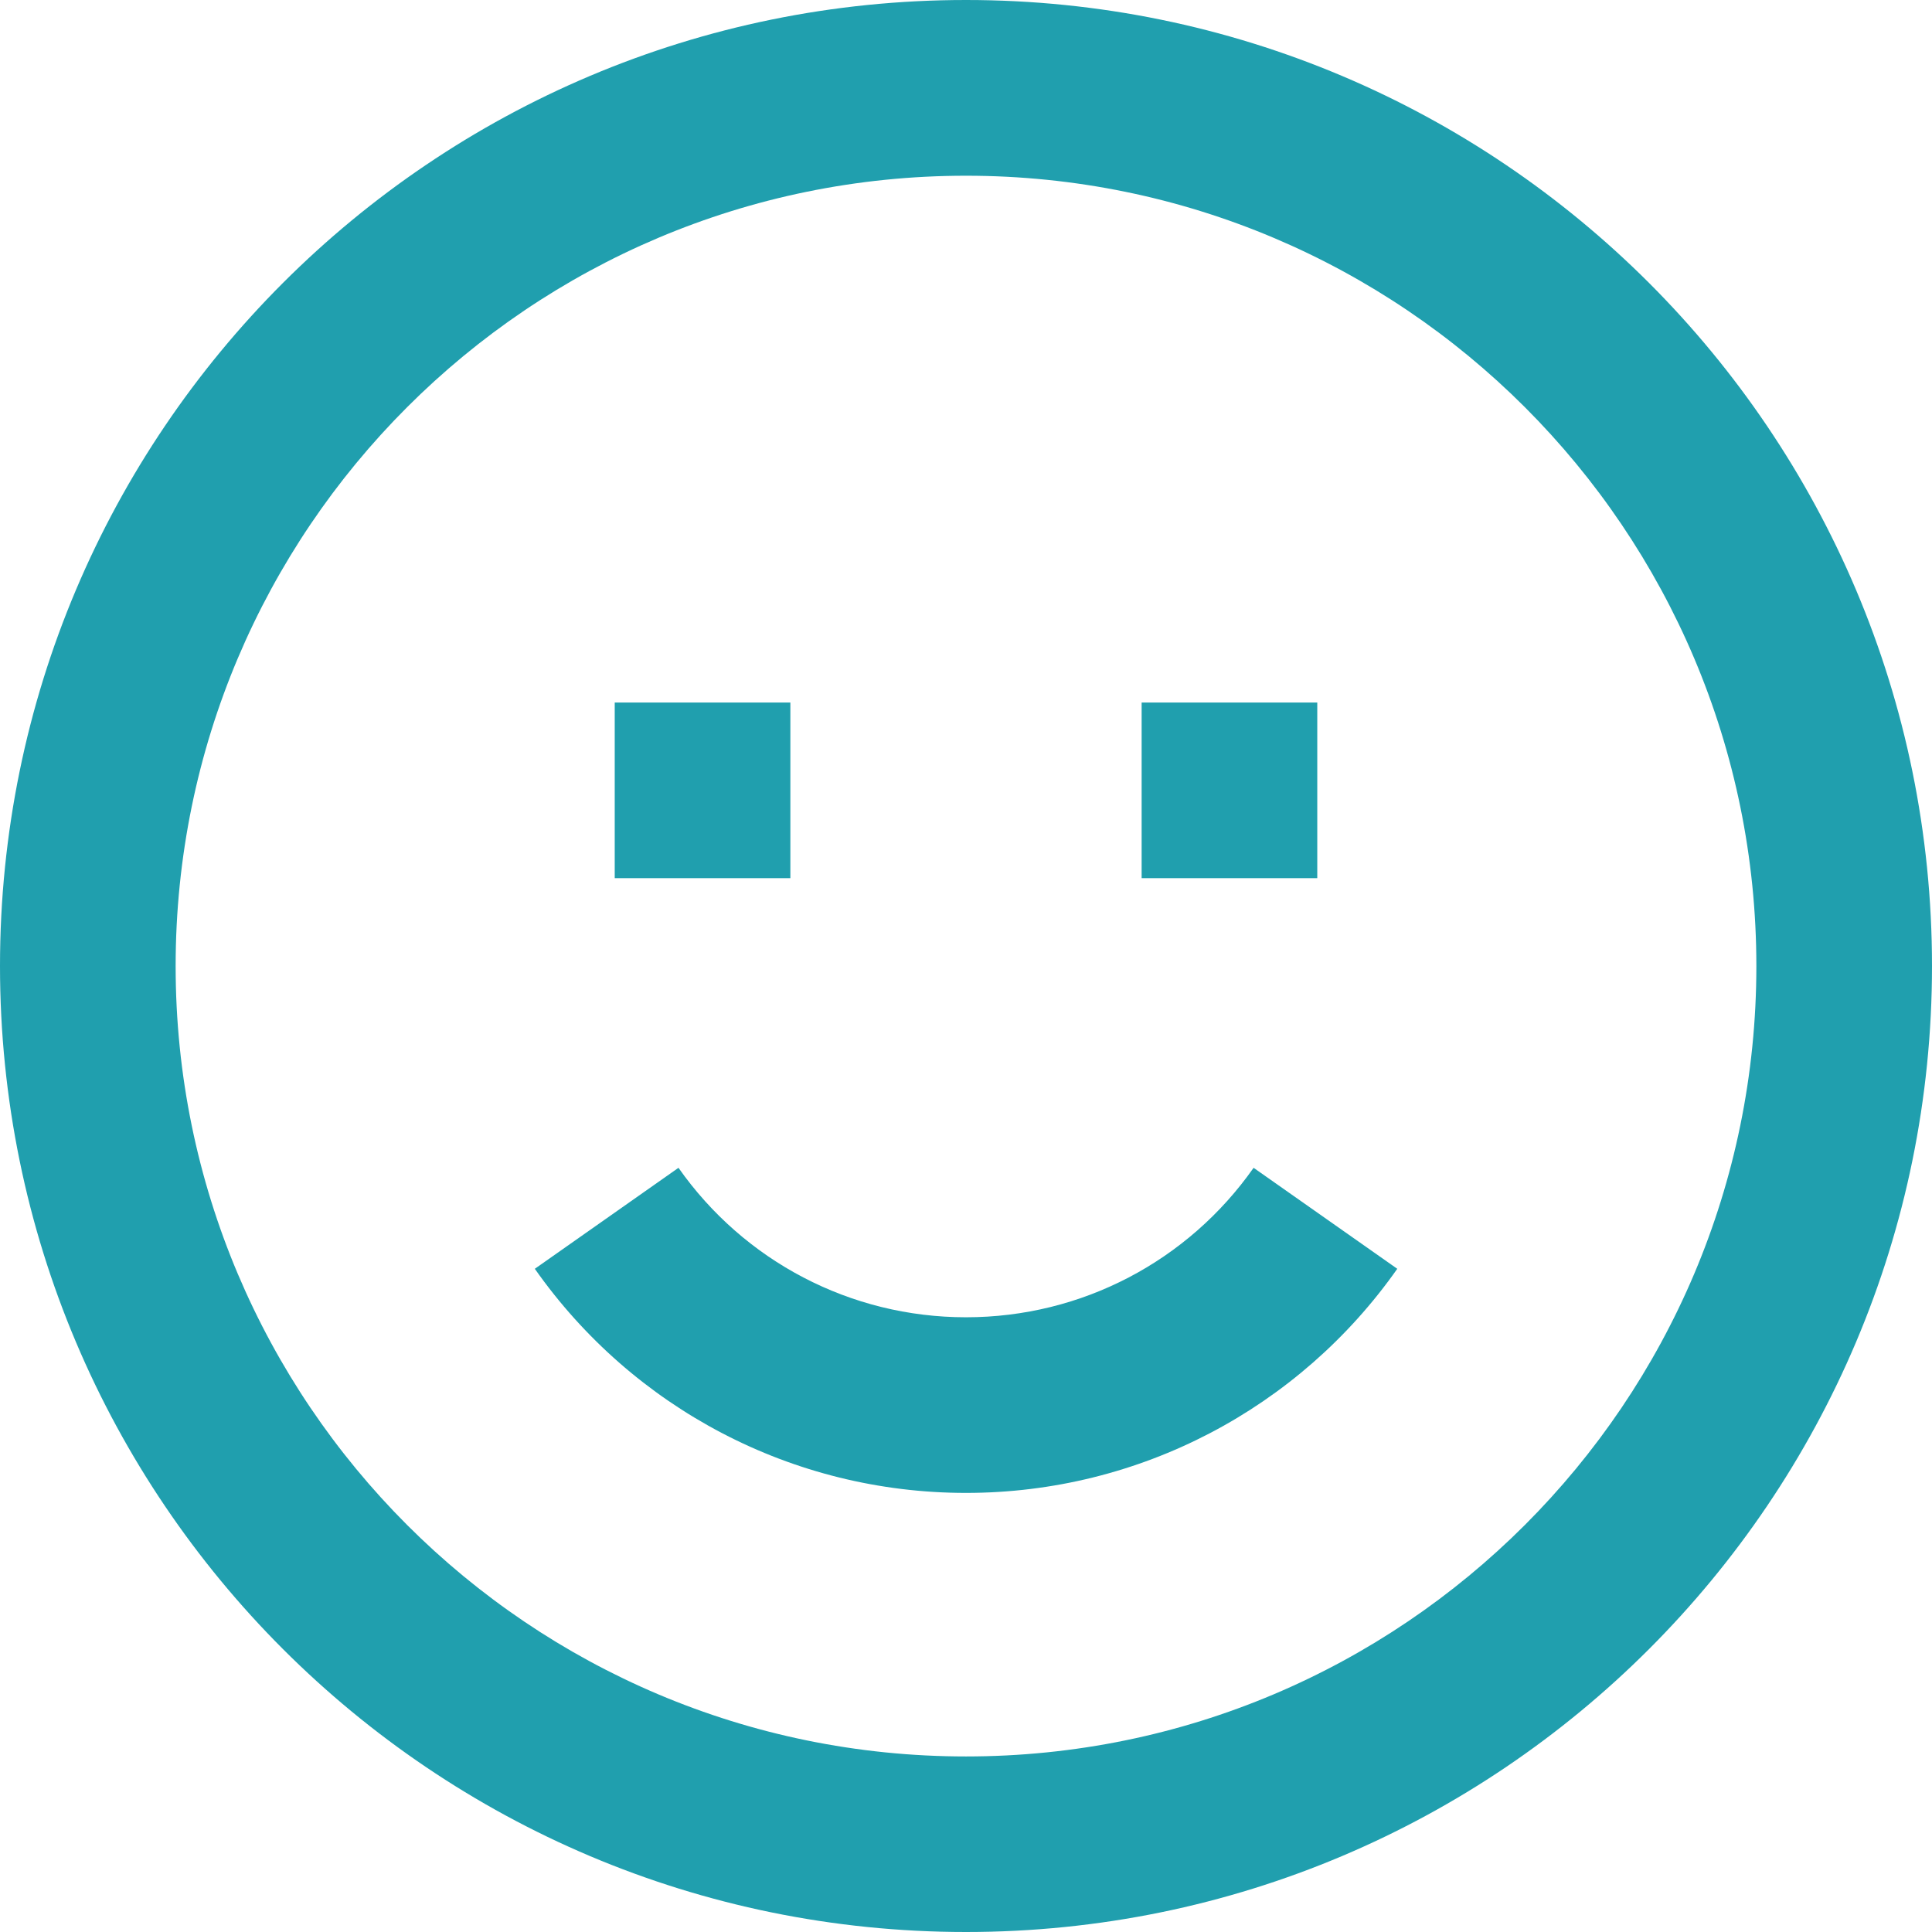 <svg width="22" height="22" viewBox="0 0 22 22" fill="none" xmlns="http://www.w3.org/2000/svg">
<path fill-rule="evenodd" clip-rule="evenodd" d="M11 22C4.925 22 0 17.075 0 11C0 4.925 4.925 0 11 0C17.075 0 22 4.925 22 11C22 17.075 17.075 22 11 22ZM11 20.001C15.971 20.001 20 15.972 20 11.001C20 6.03 15.971 2.001 11 2.001C6.029 2.001 2 6.03 2 11.001C2 15.972 6.029 20.001 11 20.001ZM15.911 14.448L14.275 13.298C13.53 14.358 12.32 15 11 15C9.681 15 8.471 14.358 7.726 13.298L6.09 14.448C7.206 16.035 9.023 17 11 17C12.978 17 14.795 16.035 15.911 14.448ZM13 10V8H15V10H13ZM7 8V10H9V8H7Z" fill="#209FAE"/>
</svg>

